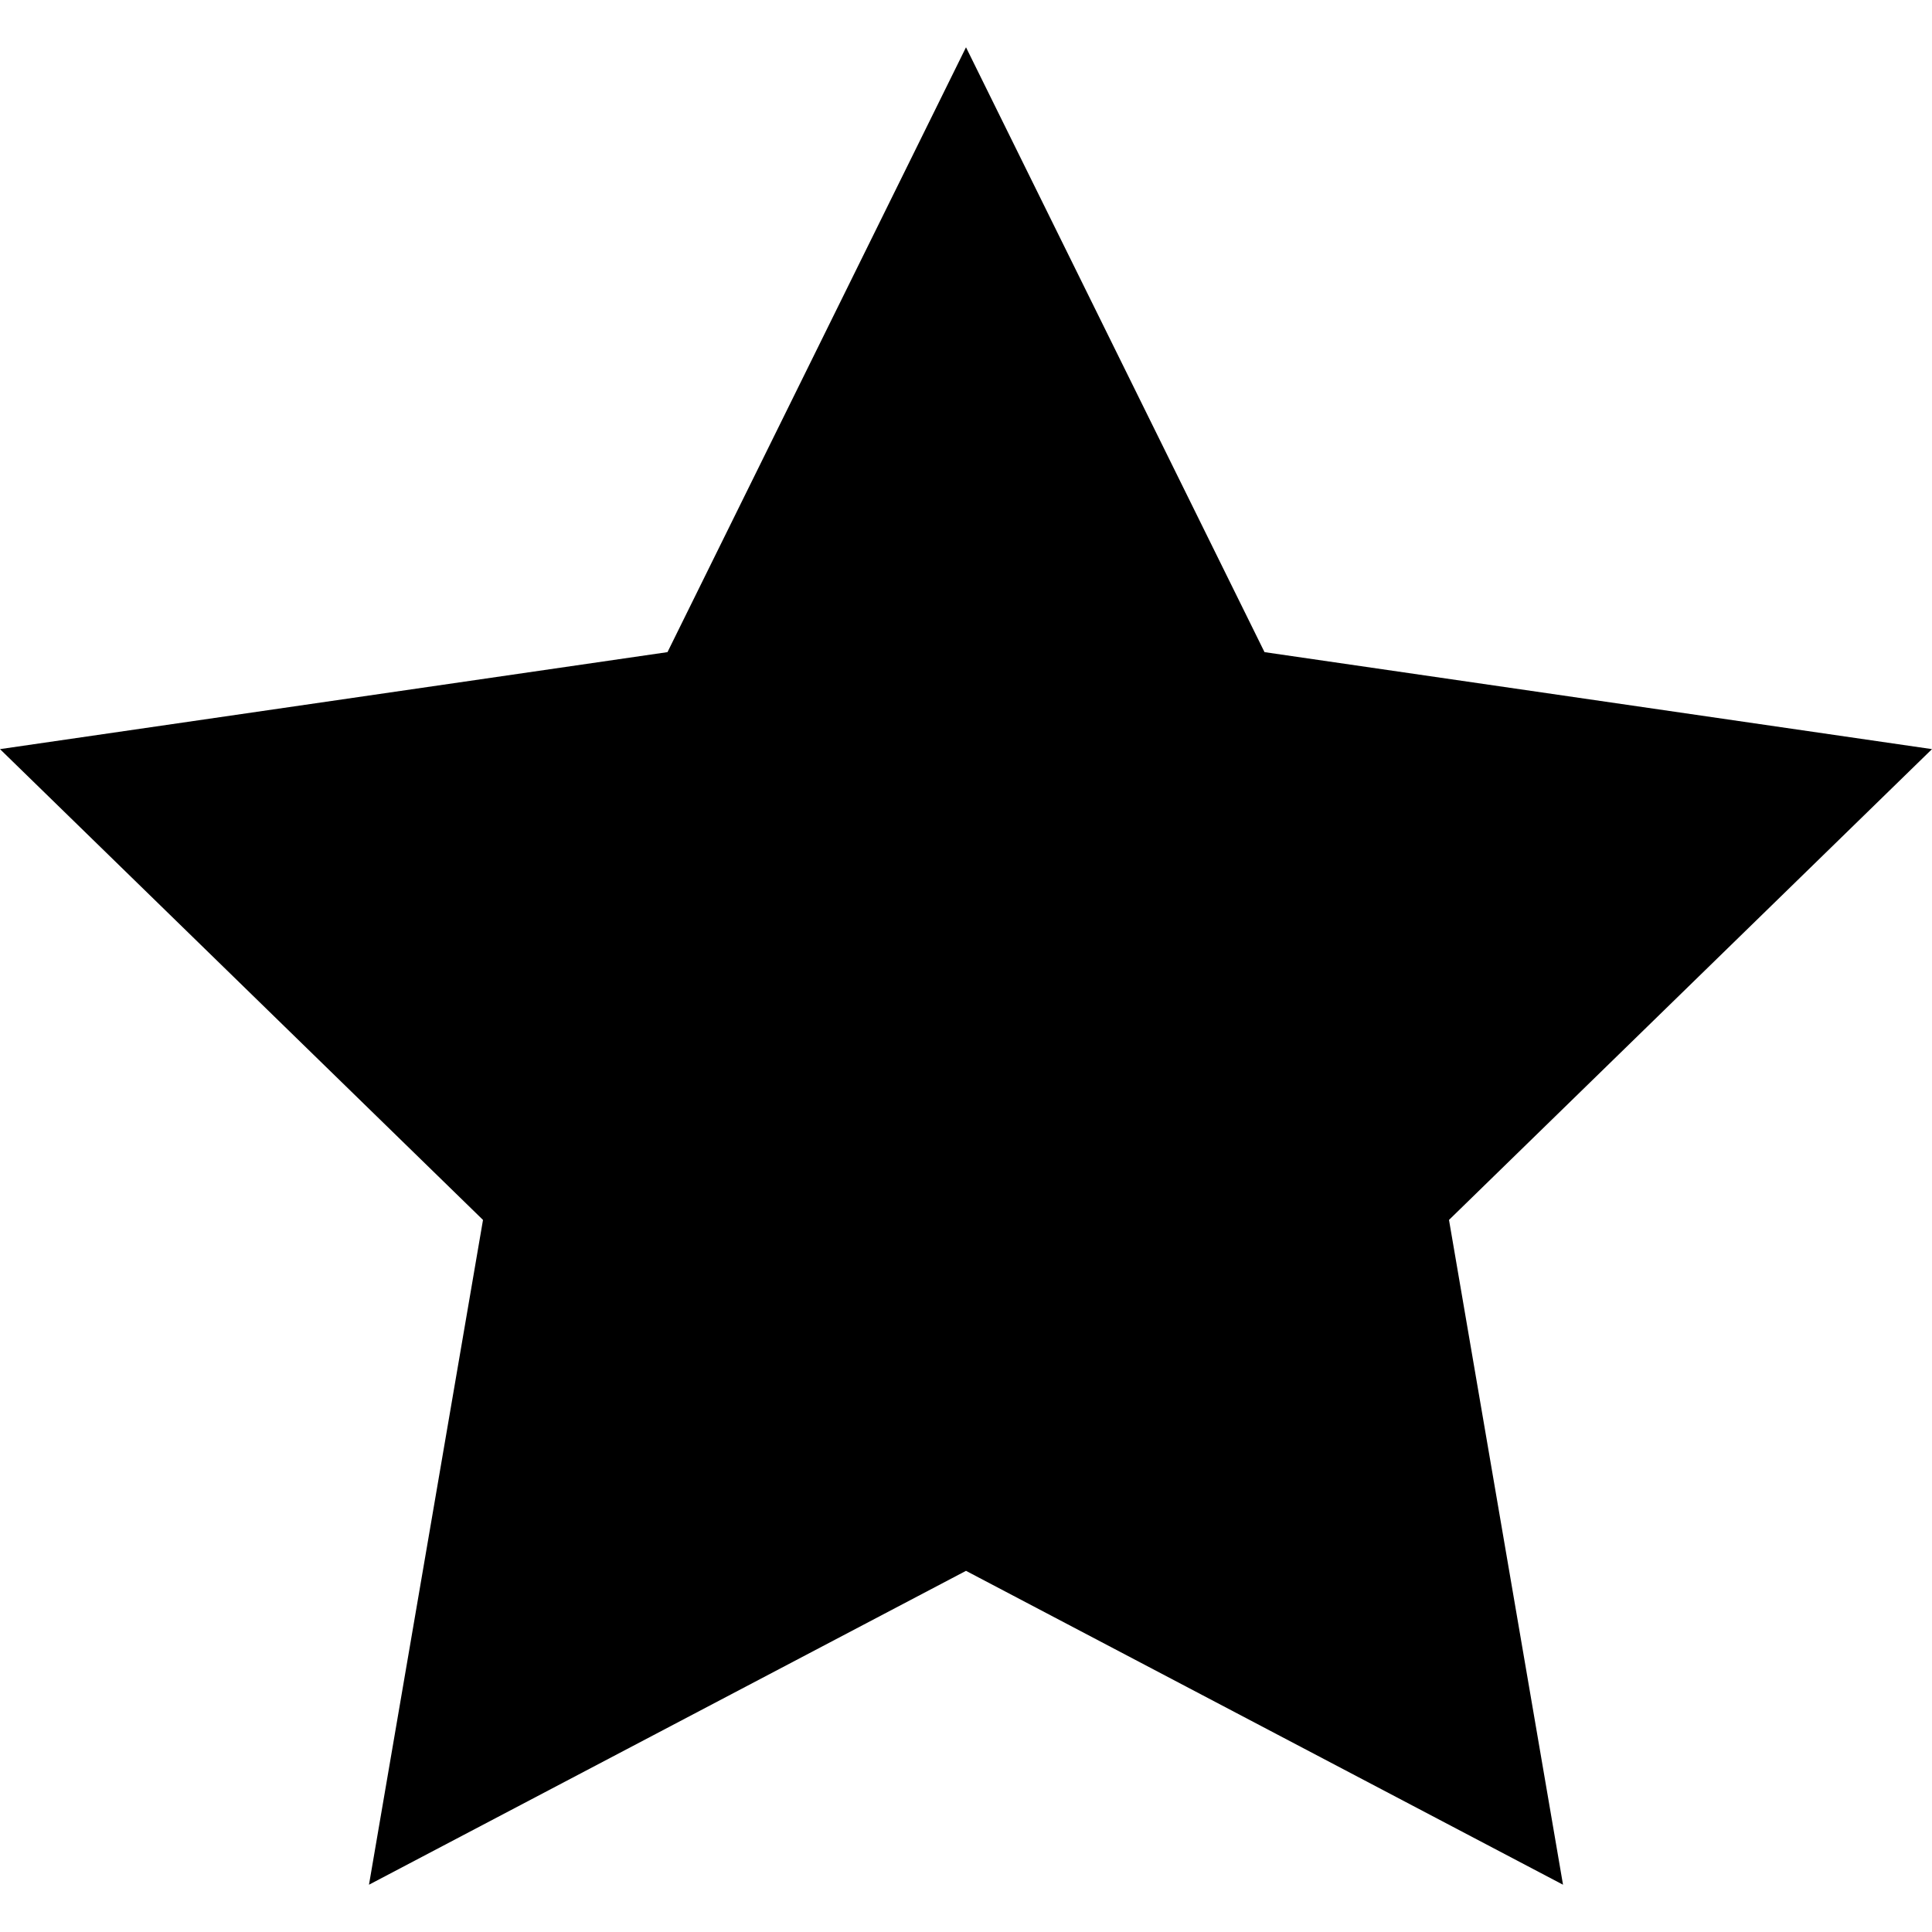 <!-- Generated by IcoMoon.io -->
<svg version="1.1" xmlns="http://www.w3.org/2000/svg" width="256" height="256" viewBox="0 0 256 256">
<title>star-full</title>
<path d="M256 99.263l-88.445-12.852-39.555-80.145-39.554 80.145-88.446 12.852 64 62.384-15.108 88.088 79.108-41.59 79.108 41.589-15.108-88.088 64-62.385z"></path>
</svg>
